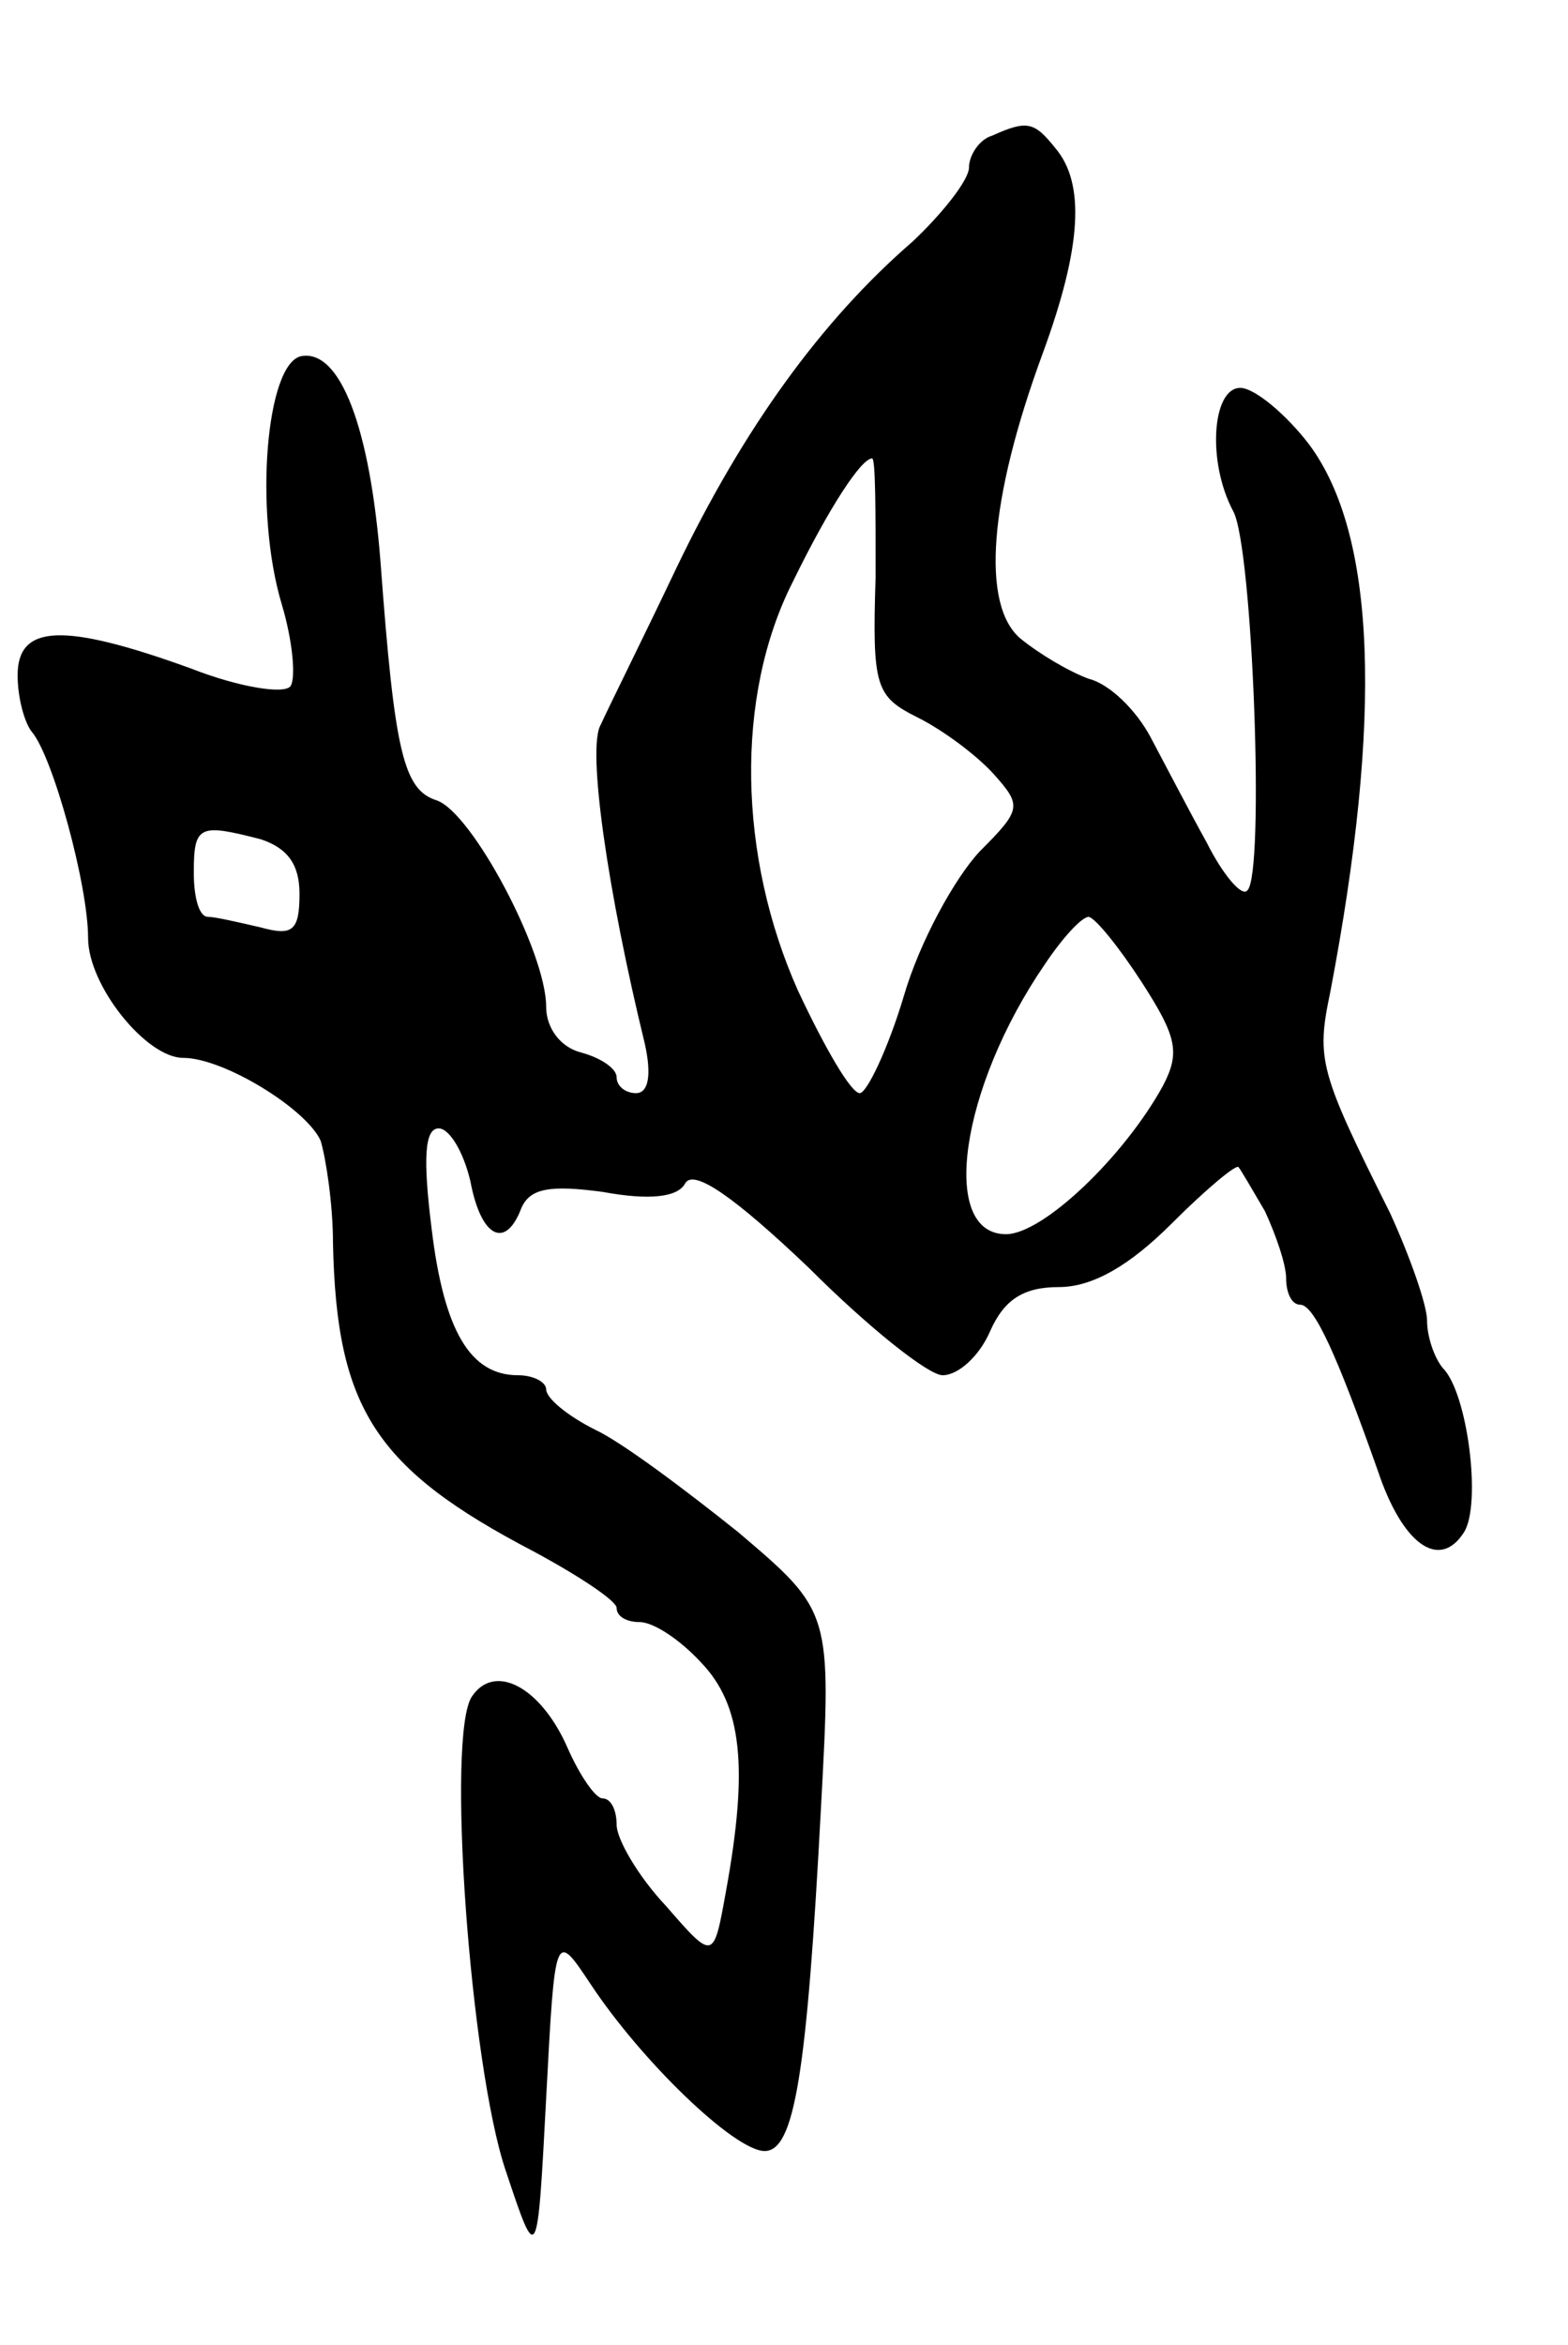 <svg version="1.0" xmlns="http://www.w3.org/2000/svg"
 width="89pt" height="133pt" viewBox="0 0 89 133"
 preserveAspectRatio="xMidYMid meet">
<g transform="translate(0,133) scale(0.1,-0.1)"
fill="#000000" stroke="none">
<path d="M563 1253 c-7 -2 -13 -11 -13 -18 0 -7 -15 -26 -32 -42 -52 -45 -96
-106 -134 -185 -19 -40 -39 -80 -43 -89 -8 -13 4 -95 25 -181 4 -18 2 -28 -5
-28 -6 0 -11 4 -11 9 0 5 -9 11 -20 14 -12 3 -20 14 -20 26 0 31 -42 110 -62
117 -19 6 -24 27 -32 135 -6 77 -23 121 -45 117 -20 -4 -27 -88 -11 -141 6
-20 8 -41 5 -46 -3 -5 -29 -1 -57 10 -72 26 -98 25 -98 -4 0 -13 4 -27 8 -32
12 -14 32 -87 32 -117 0 -27 33 -68 54 -68 23 0 70 -29 78 -47 3 -10 7 -36 7
-58 2 -94 24 -128 114 -175 26 -14 47 -28 47 -32 0 -5 6 -8 13 -8 8 0 23 -10
35 -23 23 -24 27 -59 14 -130 -7 -39 -7 -39 -34 -8 -16 17 -28 38 -28 46 0 8
-3 15 -8 15 -4 0 -13 13 -20 29 -15 34 -41 48 -54 29 -15 -21 -1 -210 19 -269
18 -54 18 -54 23 41 5 95 5 95 25 65 29 -44 82 -95 99 -95 17 0 24 44 32 195
6 111 6 111 -47 156 -30 24 -66 51 -81 58 -16 8 -28 18 -28 23 0 4 -7 8 -16 8
-27 0 -42 25 -49 83 -5 40 -4 57 4 57 6 0 14 -13 18 -30 6 -32 20 -39 29 -15
5 11 16 13 46 9 27 -5 43 -3 47 5 5 8 28 -8 70 -48 34 -34 68 -61 76 -61 9 0
21 11 27 25 8 18 19 25 39 25 19 0 40 12 64 36 20 20 37 34 38 32 1 -1 8 -13
15 -25 6 -13 12 -30 12 -38 0 -8 3 -15 8 -15 8 0 21 -29 44 -94 14 -42 35 -57
49 -35 10 16 2 79 -12 93 -5 6 -9 18 -9 27 0 9 -10 37 -21 61 -40 80 -42 87
-34 125 30 157 26 260 -12 311 -13 17 -31 32 -39 32 -16 0 -19 -42 -4 -70 11
-20 18 -206 8 -215 -3 -4 -14 9 -23 27 -10 18 -24 45 -32 60 -8 15 -23 30 -35
33 -11 4 -28 14 -39 23 -22 19 -18 78 13 162 22 60 24 96 7 116 -12 15 -16 16
-36 7z m-66 -250 c-2 -63 0 -68 24 -80 14 -7 33 -21 43 -32 16 -18 16 -20 -8
-44 -14 -15 -34 -51 -43 -82 -9 -30 -21 -55 -25 -55 -5 0 -20 26 -35 58 -34
76 -36 167 -3 232 21 43 39 70 45 70 2 0 2 -30 2 -67z m-349 -149 c15 -5 22
-14 22 -31 0 -21 -4 -24 -22 -19 -13 3 -26 6 -30 6 -5 0 -8 11 -8 25 0 27 3
28 38 19z m500 -81 c20 -31 22 -40 12 -59 -22 -40 -68 -84 -89 -84 -38 0 -26
83 22 153 10 15 21 27 25 27 4 -1 17 -17 30 -37z"/>
</g>
</svg>
